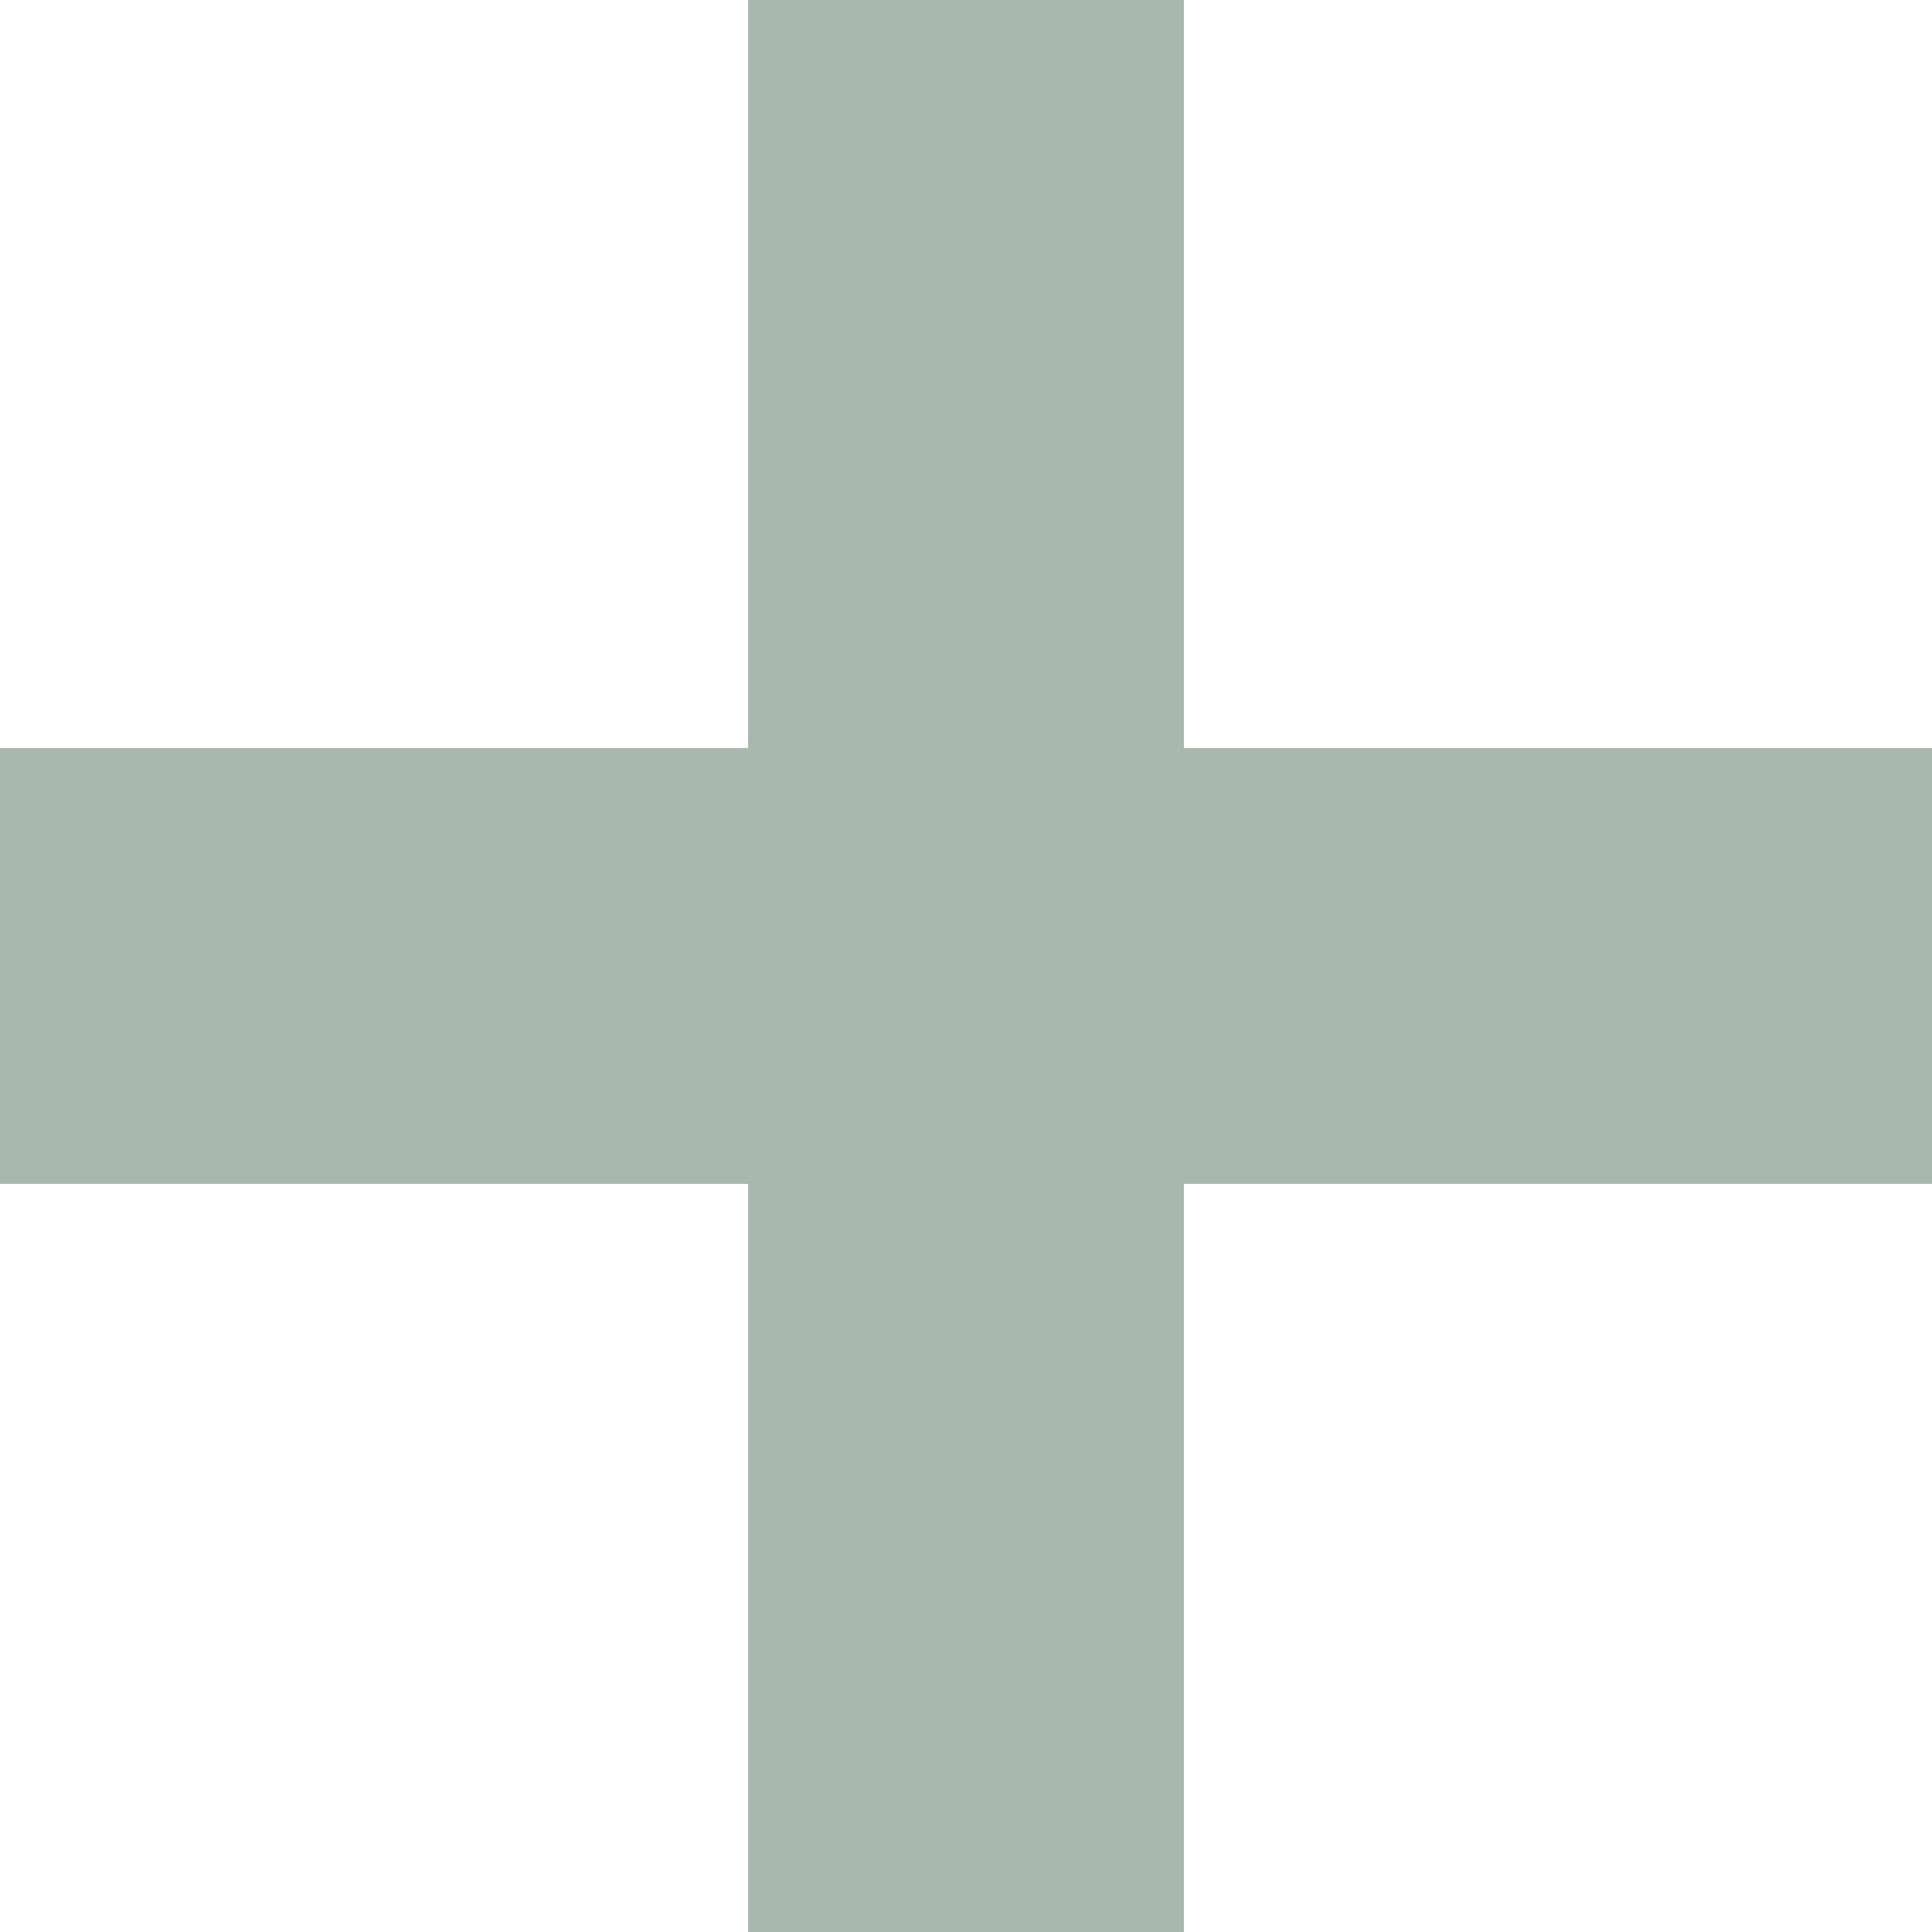 <?xml version="1.0" encoding="UTF-8" standalone="no"?>
<svg width="36px" height="36px" viewBox="0 0 36 36" version="1.1" xmlns="http://www.w3.org/2000/svg" xmlns:xlink="http://www.w3.org/1999/xlink" xmlns:sketch="http://www.bohemiancoding.com/sketch/ns">
    <!-- Generator: Sketch 3.4.4 (17249) - http://www.bohemiancoding.com/sketch -->
    <title>plus-2-icon</title>
    <desc>Created with Sketch.</desc>
    <defs></defs>
    <g id="Core-Flow" stroke="none" stroke-width="1" fill="none" fill-rule="evenodd" sketch:type="MSPage">
        <g id="20.1-Report-a-problem@2x" sketch:type="MSArtboardGroup" transform="translate(-426, -433)" fill="#A9B8AE">
            <g id="Group-+-Rectangle-33-Copy-+-REPORT" sketch:type="MSLayerGroup" transform="translate(37, 160)">
                <g id="Group" sketch:type="MSShapeGroup">
                    <g id="Rectangle-118-+-Rectangle-118-Copy" transform="translate(216, 237)">
                        <g id="Rectangle-118-Copy-+-plus-2-icon" transform="translate(137, 0)">
                            <path d="M72,49.939 L58.061,49.939 L58.061,36 L49.939,36 L49.939,49.939 L36,49.939 L36,58.06 L49.939,58.06 L49.939,72 L58.061,72 L58.061,58.06 L72,58.06 L72,49.939 Z" id="plus-2-icon"></path>
                        </g>
                    </g>
                </g>
            </g>
        </g>
    </g>
</svg>